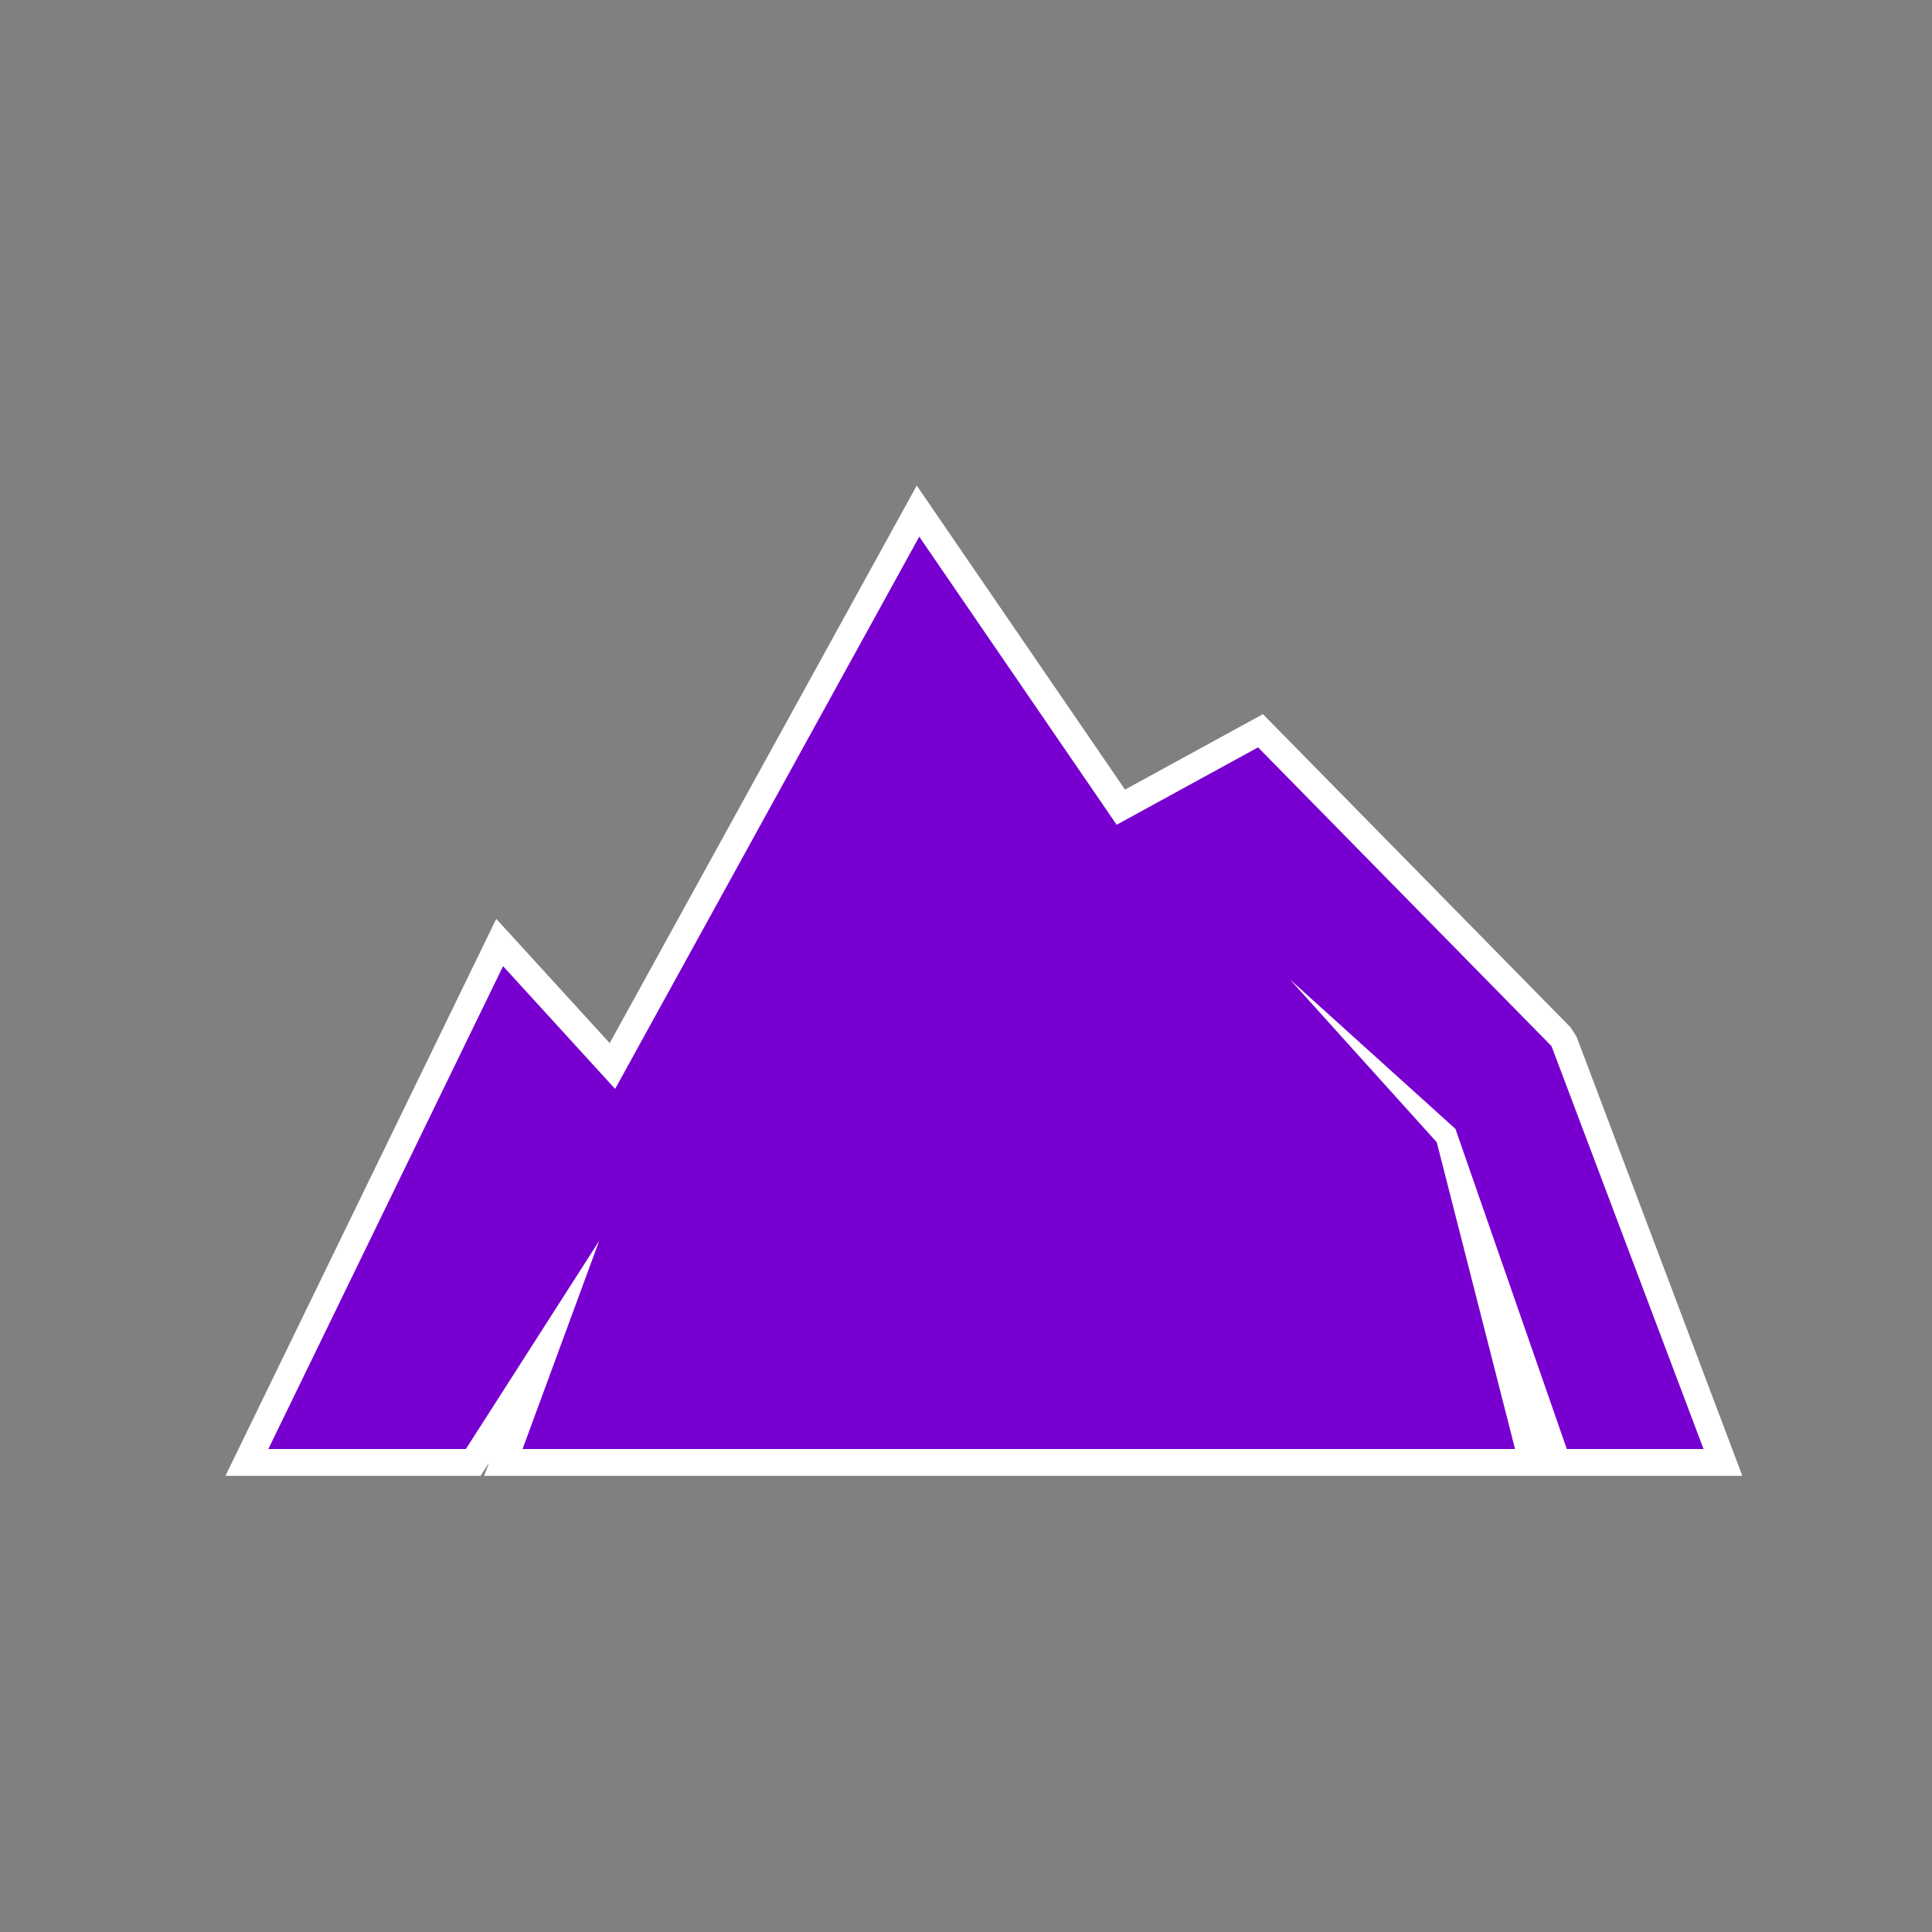 <svg id="Layer_1" data-name="Layer 1" xmlns="http://www.w3.org/2000/svg" width="36" height="36" viewBox="0 0 36 36"><rect x="0" y="0" width="36" height="36" fill="#808080" stroke="none"/><title>XAJH</title><path d="M11.361,19.437,17.082,9.048l3.881,5.665,2.57-1.406,5.733,5.837.111.174L32.466,27.5H9.021l.09-.243-.156.243H4.201L9.247,17.122Z" fill="#fff"/><path id="xajh-mountain-a" d="M8.681,27H5l4.374-8.997L11.462,20.29,17.129,10l3.678,5.368,2.635-1.442,5.468,5.567L31.743,27H29.195L27.12,21.035,24.038,18.252l2.734,3.032L28.231,27H9.737l1.427-3.877Z" fill="#7700d0"/></svg>